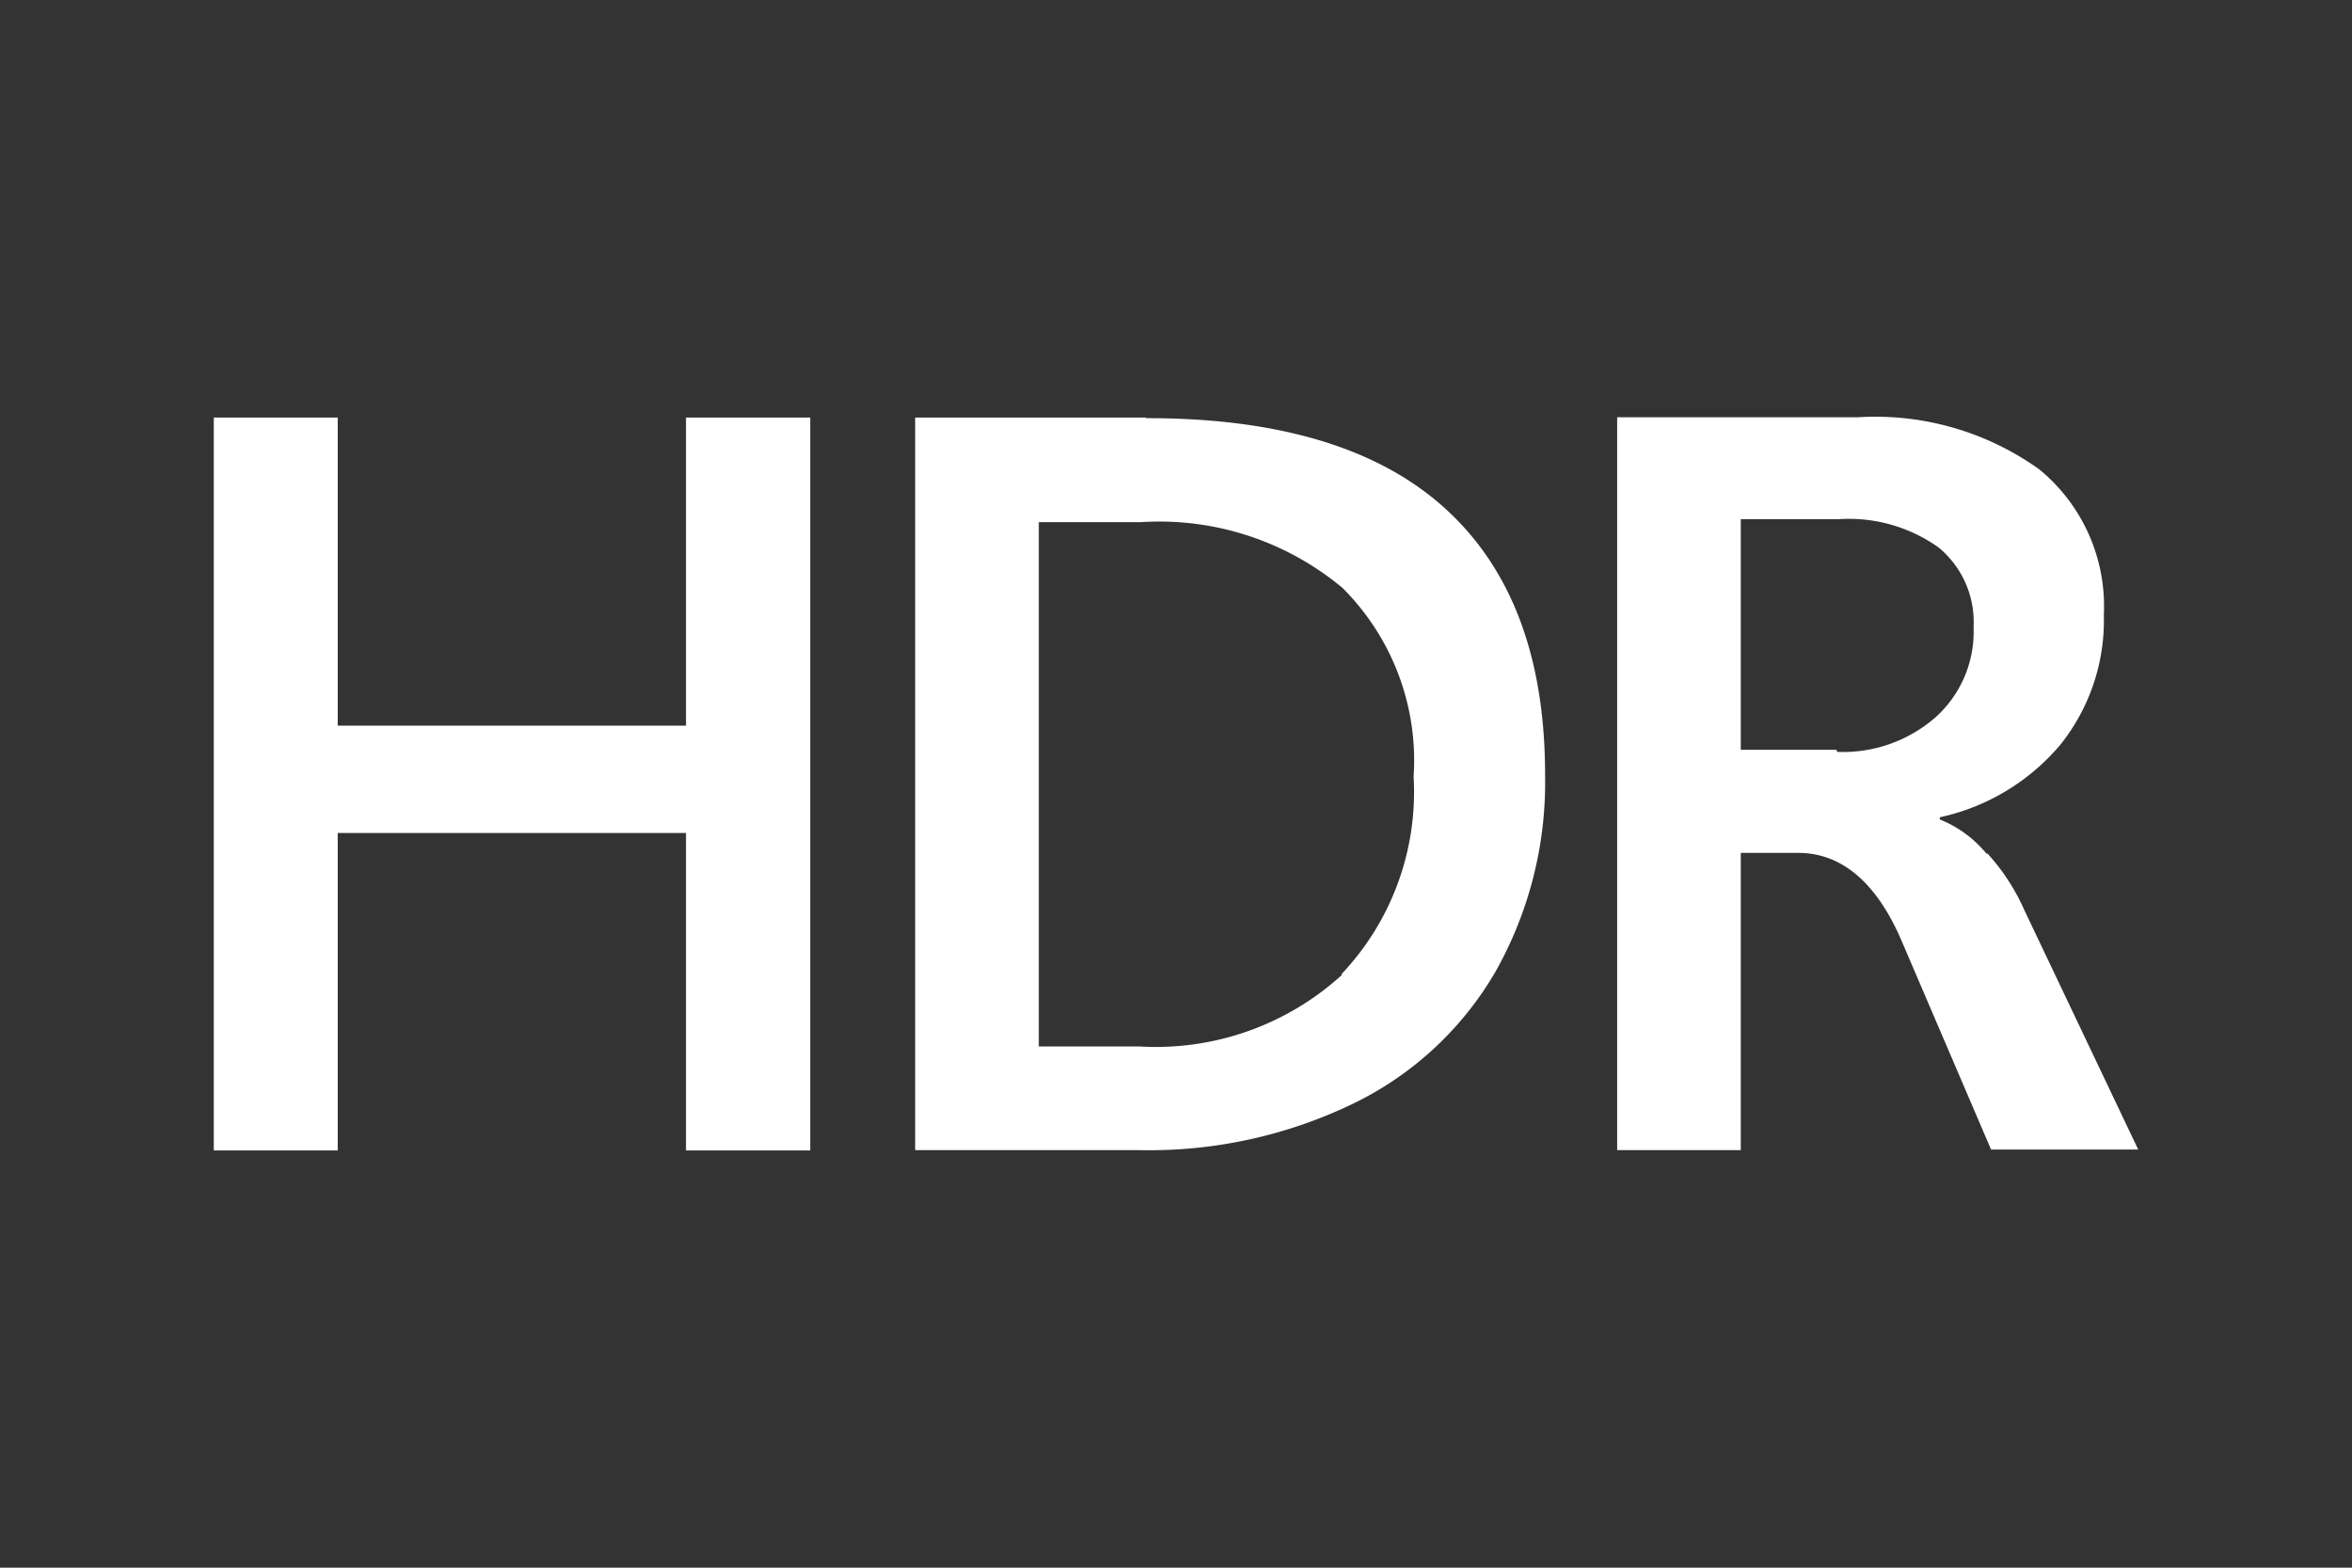<svg id="Actual_Colors" data-name="Actual Colors" xmlns="http://www.w3.org/2000/svg" viewBox="0 0 78 52"><rect x="0" y="0" width="78" height="52" fill="#333333" stroke="none"/><defs><style>.cls-1{fill:#fff;}</style></defs><title>Xbox_Icons_All</title><path class="cls-1" d="M65.89,28.33a3.88,3.88,0,0,0-1.56-1.15v-.07a7.24,7.24,0,0,0,4-2.41,6.6,6.6,0,0,0,1.44-4.3,5.87,5.87,0,0,0-2.14-4.83,9.33,9.33,0,0,0-6-1.73h-8V38.15h4.1V28.29h1.9c1.46,0,2.59,1,3.4,2.84l3,7h4.88l-3.78-7.95a6.91,6.91,0,0,0-1.23-1.88m-5-3.43H57.73V17.22H61a5.12,5.12,0,0,1,3.29.94,3.2,3.2,0,0,1,1.16,2.64,3.81,3.81,0,0,1-1.27,3,4.66,4.66,0,0,1-3.25,1.14"/><polygon class="cls-1" points="22.75 24.07 11.2 24.07 11.2 13.85 7.09 13.85 7.09 38.16 11.2 38.16 11.2 27.63 22.75 27.63 22.75 38.16 26.87 38.16 26.87 13.85 22.75 13.85 22.75 24.07"/><path class="cls-1" d="M38,13.85H30.35V38.15H37.8a15.54,15.54,0,0,0,7.07-1.54,11,11,0,0,0,4.72-4.37,12.79,12.79,0,0,0,1.65-6.54q0-5.82-3.31-8.83t-9.93-3m6.5,18.47a9.16,9.16,0,0,1-6.73,2.37H34.45V17.32h3.38a9.48,9.48,0,0,1,6.69,2.18,8.08,8.08,0,0,1,2.36,6.26,8.79,8.79,0,0,1-2.39,6.55"/></svg>